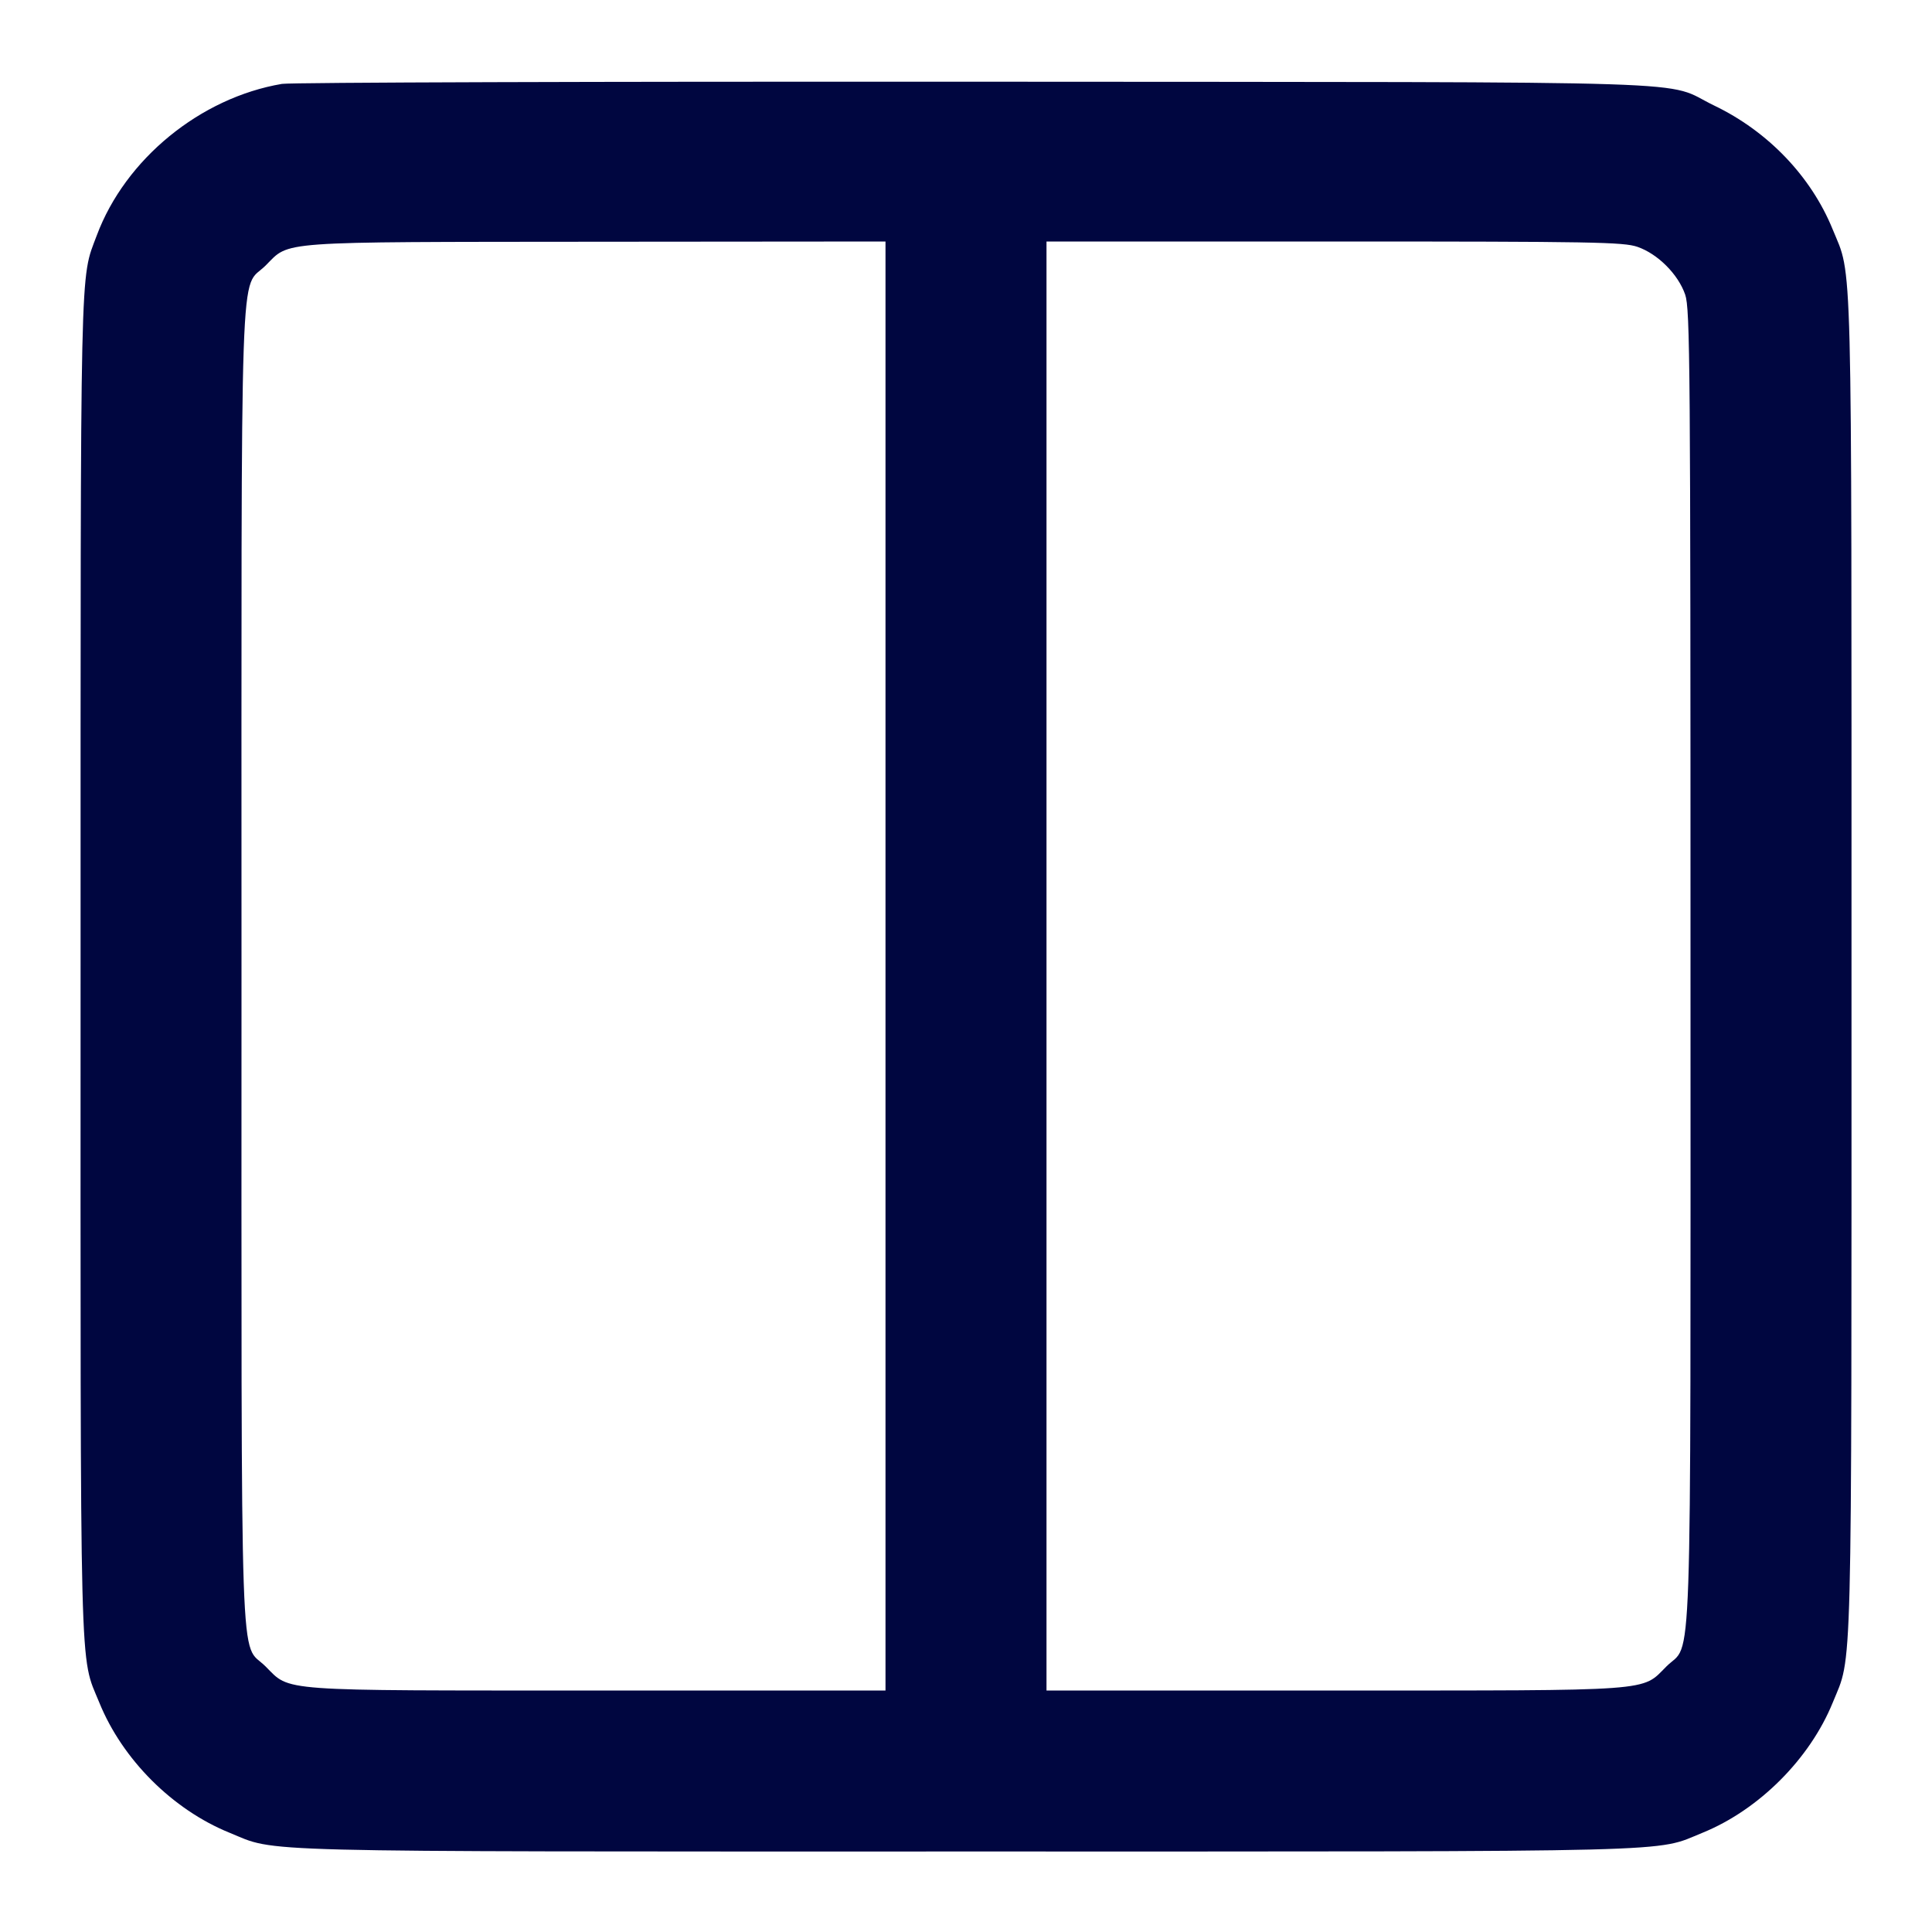<svg xmlns="http://www.w3.org/2000/svg" width="24" height="24" fill="currentColor" class="mmi mmi-gridlayout-v6" viewBox="0 0 24 24"><path d="M3.503 1.042 C 2.488 1.214,1.556 1.976,1.202 2.925 C 0.992 3.487,1.001 3.068,1.001 11.992 C 1.000 21.076,0.986 20.543,1.234 21.151 C 1.521 21.857,2.143 22.479,2.849 22.766 C 3.457 23.014,2.925 23.000,12.000 23.000 C 21.073 23.000,20.544 23.013,21.150 22.767 C 21.850 22.482,22.482 21.850,22.767 21.150 C 23.013 20.544,23.000 21.073,23.000 12.000 C 23.000 2.925,23.014 3.457,22.766 2.849 C 22.499 2.193,21.964 1.633,21.296 1.312 C 20.634 0.993,21.532 1.022,12.120 1.015 C 7.489 1.012,3.611 1.024,3.503 1.042 M11.000 12.000 L 11.000 21.000 7.427 21.000 C 3.405 21.000,3.613 21.015,3.299 20.701 C 2.974 20.376,3.000 21.144,3.000 12.000 C 3.000 2.855,2.973 3.624,3.300 3.298 C 3.607 2.991,3.388 3.007,7.410 3.003 L 11.000 3.000 11.000 12.000 M20.340 3.066 C 20.593 3.153,20.847 3.407,20.934 3.660 C 20.995 3.838,21.000 4.523,21.000 12.000 C 21.000 21.144,21.026 20.376,20.701 20.701 C 20.387 21.015,20.595 21.000,16.573 21.000 L 13.000 21.000 13.000 12.000 L 13.000 3.000 16.573 3.000 C 19.794 3.000,20.165 3.007,20.340 3.066 " fill="#000640" stroke="none" fill-rule="evenodd"></path></svg>